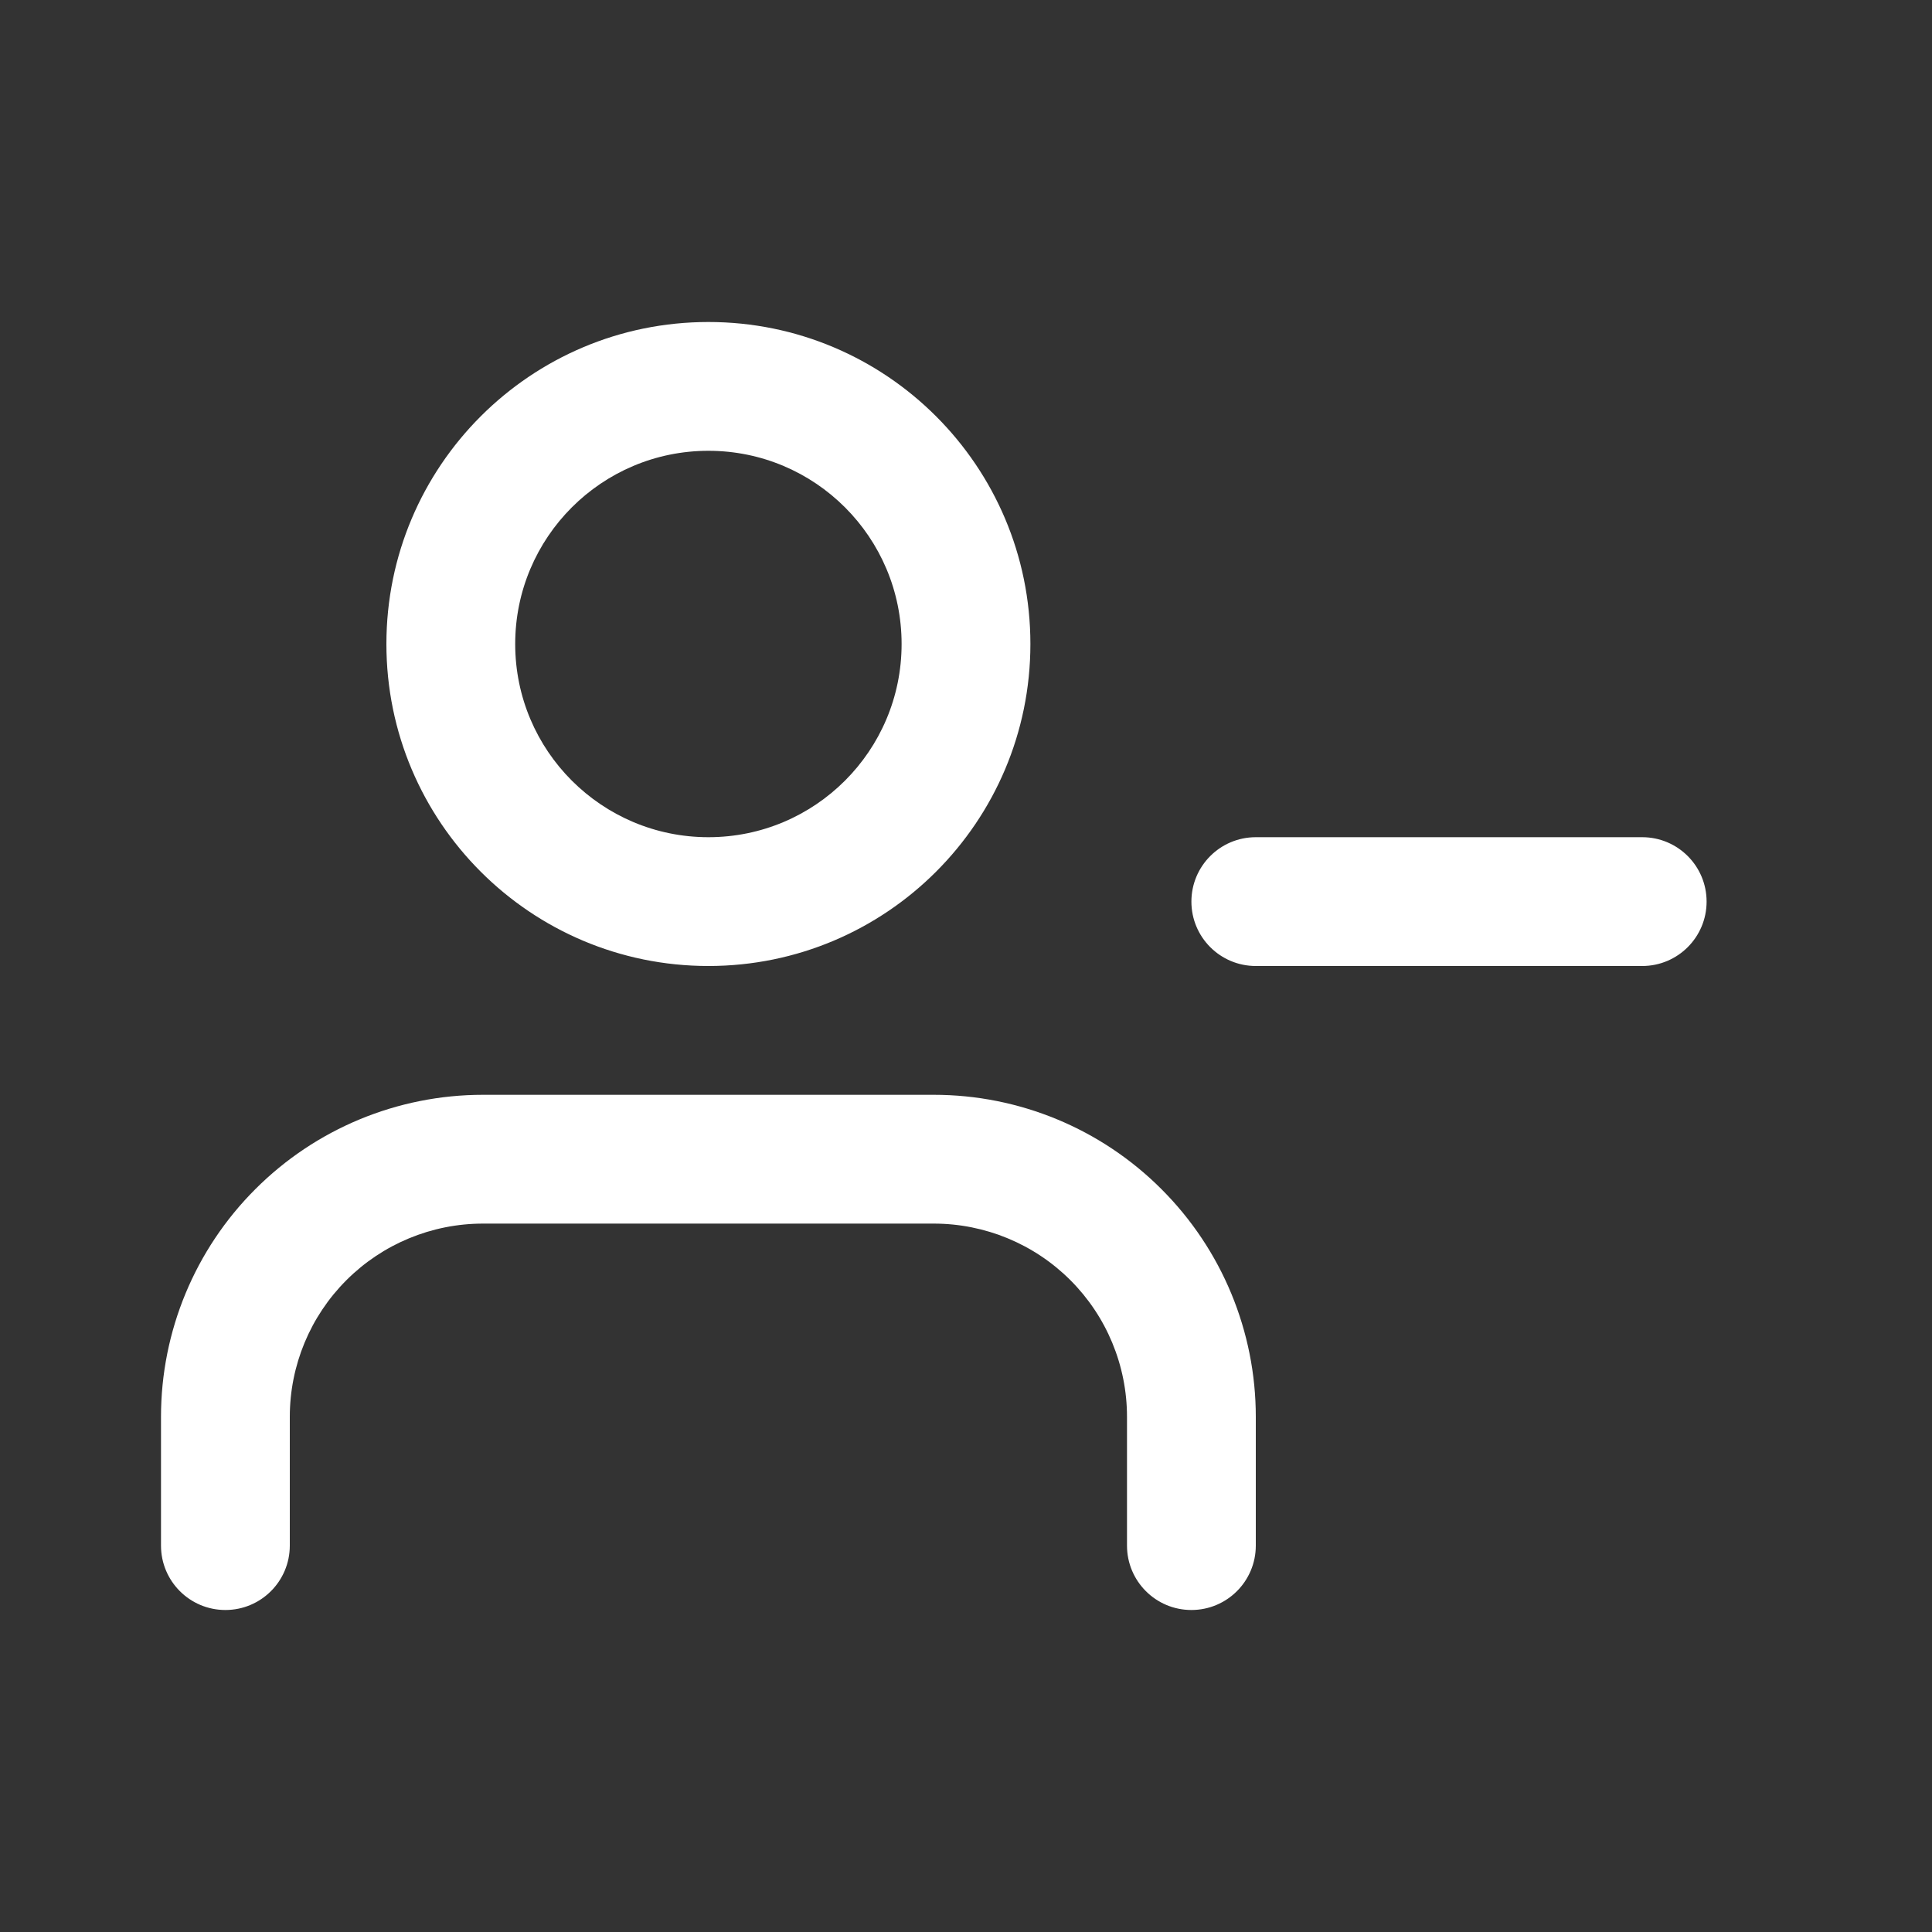 <svg width="24" height="24" viewBox="0 0 24 24" fill="none" xmlns="http://www.w3.org/2000/svg">
<rect x="0" y="0" width="24" height="24" fill="#333333" stroke="none"/>
<path fill-rule="evenodd" clip-rule="evenodd" d="M8.8 5.6C7.475 5.6 6.4 6.675 6.4 8C6.4 9.325 7.475 10.4 8.8 10.4C10.126 10.4 11.2 9.325 11.2 8C11.2 6.675 10.126 5.6 8.8 5.6ZM4.8 8C4.8 5.791 6.591 4 8.8 4C11.009 4 12.8 5.791 12.8 8C12.8 10.209 11.009 12 8.8 12C6.591 12 4.8 10.209 4.8 8ZM3.172 14.772C3.922 14.021 4.939 13.6 6 13.6H11.6C12.661 13.6 13.678 14.021 14.428 14.772C15.179 15.522 15.6 16.539 15.6 17.6V19.2C15.6 19.642 15.242 20 14.8 20C14.358 20 14 19.642 14 19.2V17.6C14 16.963 13.747 16.353 13.297 15.903C12.847 15.453 12.236 15.2 11.6 15.2H6C5.363 15.2 4.753 15.453 4.303 15.903C3.853 16.353 3.6 16.963 3.6 17.6V19.2C3.6 19.642 3.242 20 2.8 20C2.358 20 2 19.642 2 19.2V17.6C2 16.539 2.421 15.522 3.172 14.772ZM15.6 10.4C15.158 10.4 14.8 10.758 14.8 11.2C14.8 11.642 15.158 12 15.6 12H20.4C20.842 12 21.2 11.642 21.2 11.2C21.2 10.758 20.842 10.4 20.4 10.4H15.6Z" fill="white"/>
</svg>
